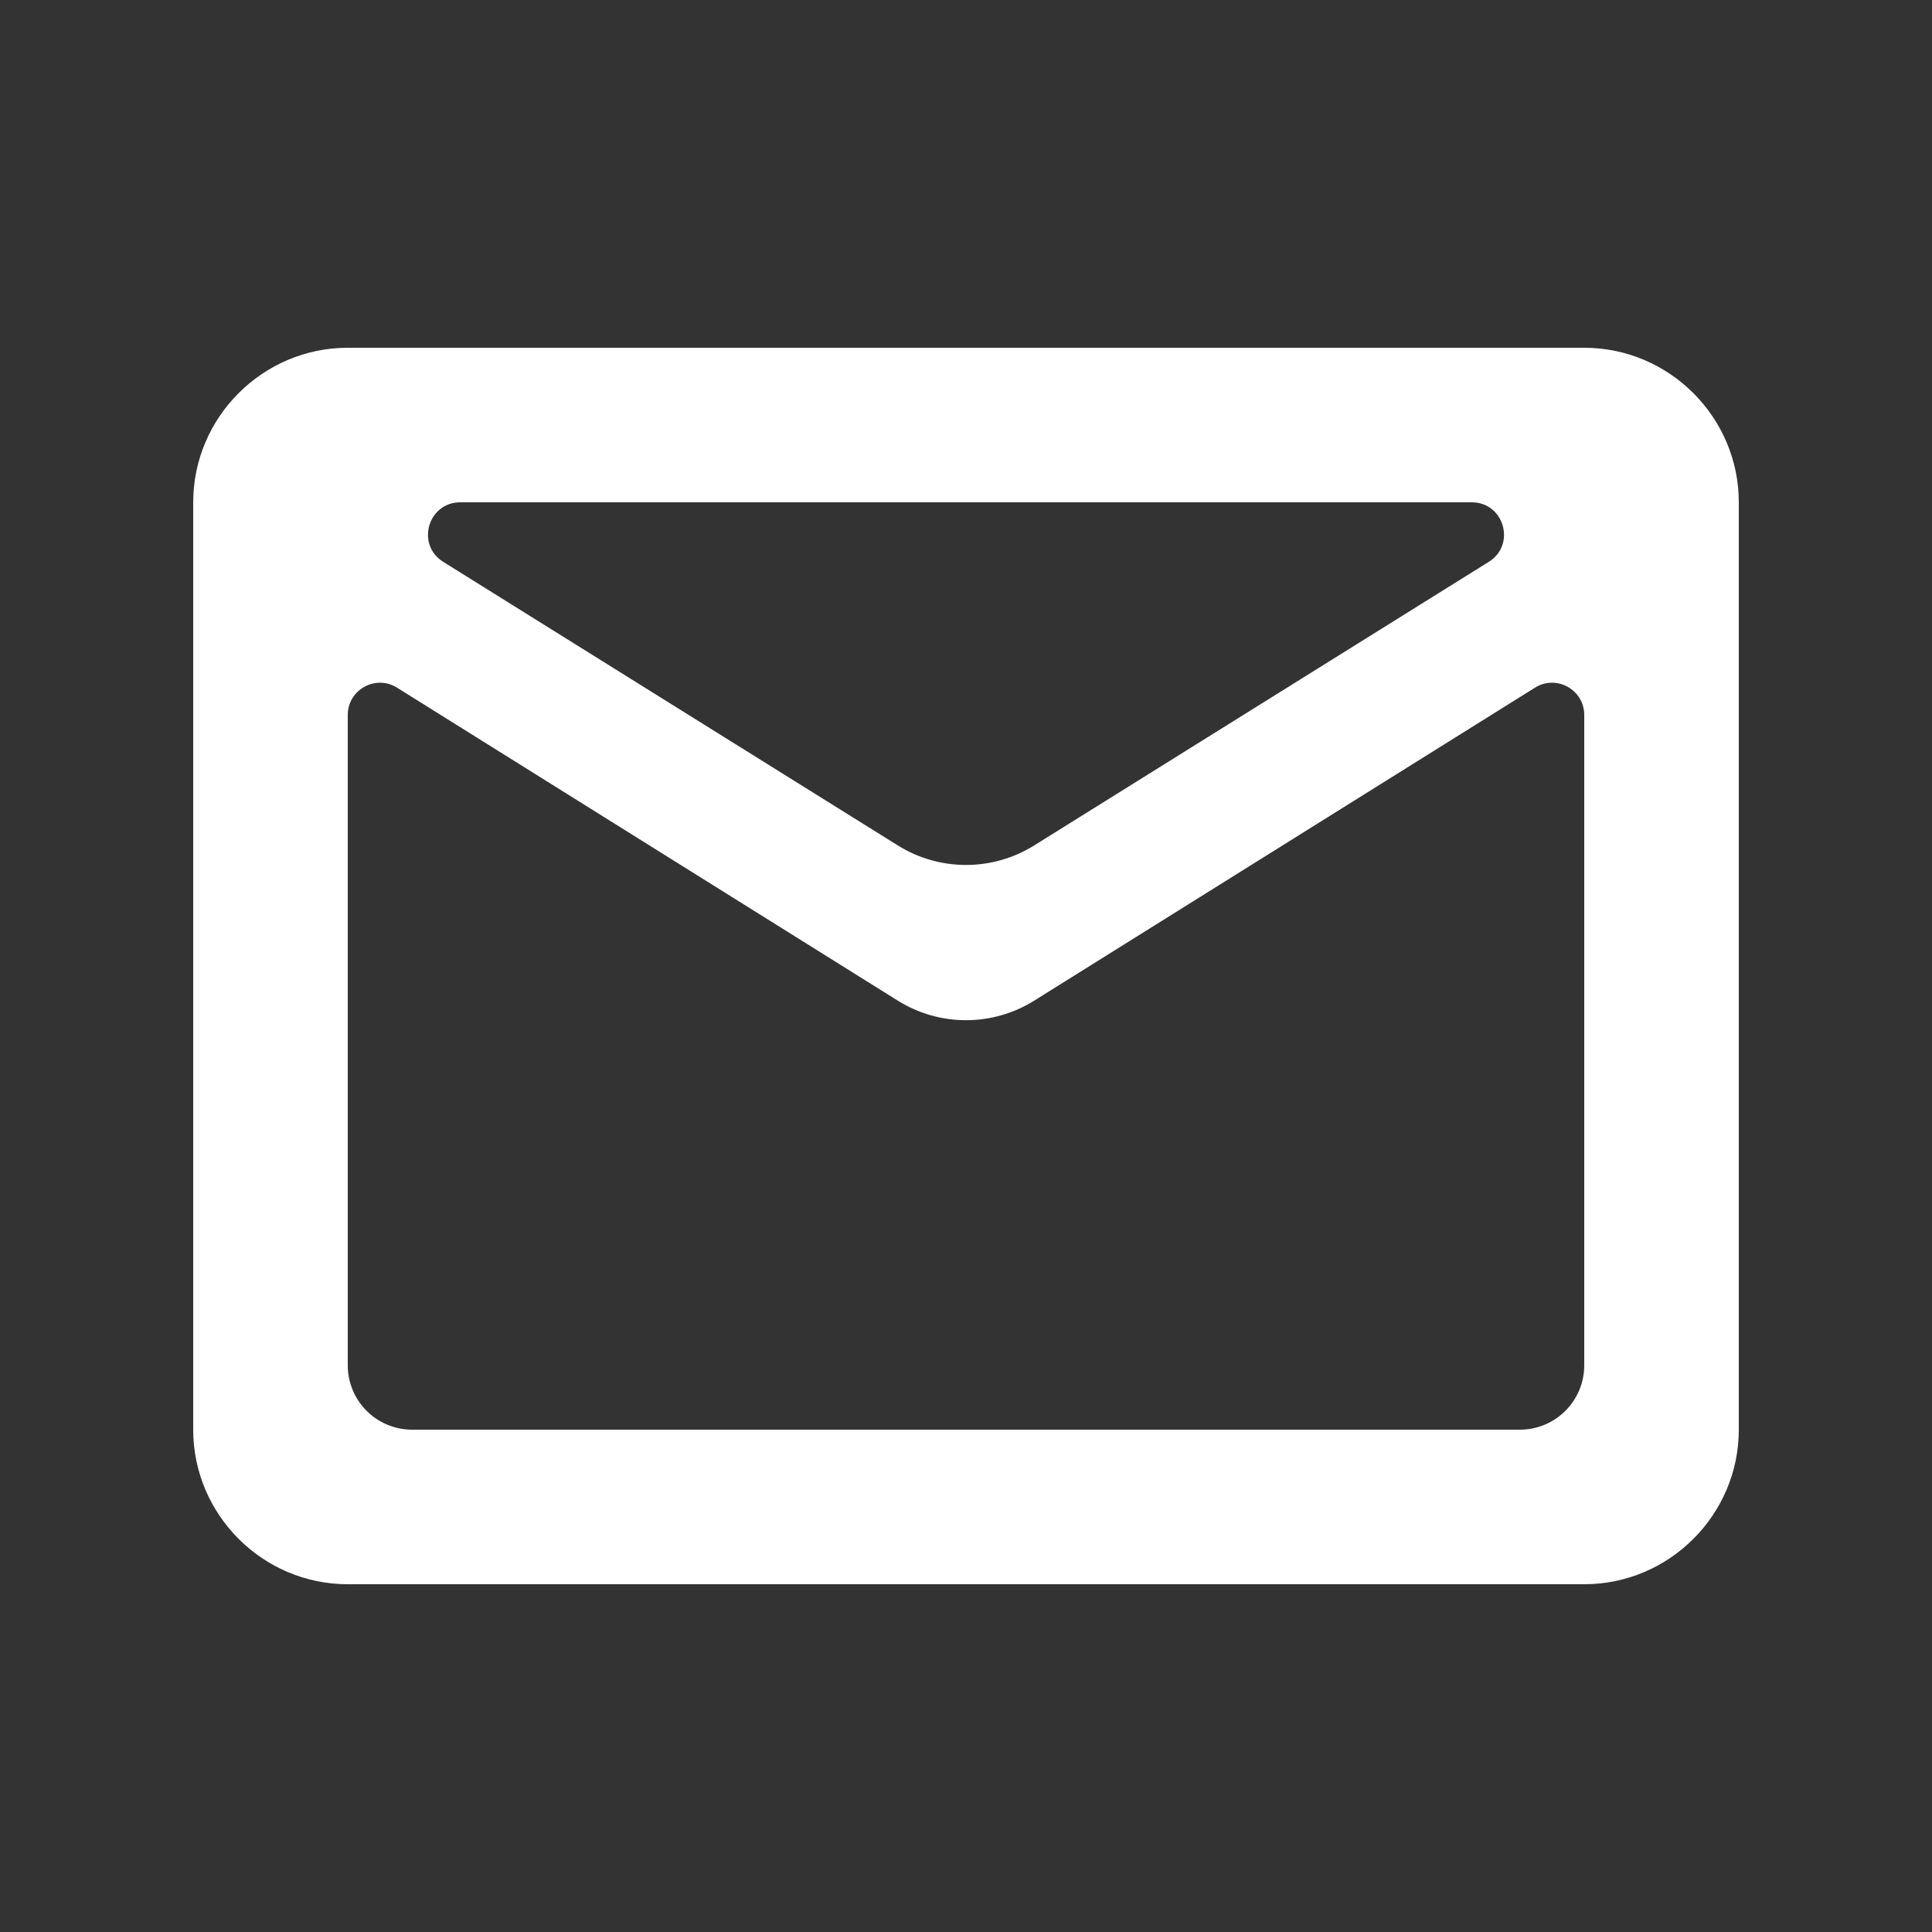 <svg width="60" height="60" viewBox="0 0 60 60" fill="none" xmlns="http://www.w3.org/2000/svg">
<rect x="0" y="0" width="60" height="60" fill="#333333" stroke="none"/>
<path d="M54 15.6C54 12.96 51.84 10.8 49.2 10.8H10.8C8.16 10.8 6 12.96 6 15.6V44.4C6 47.04 8.16 49.2 10.8 49.2H49.2C51.84 49.2 54 47.04 54 44.4V15.6ZM45.707 15.6C46.712 15.6 47.089 16.917 46.236 17.448L32.117 26.256C30.821 27.064 29.179 27.064 27.883 26.256L13.764 17.448C12.911 16.917 13.288 15.6 14.293 15.6H45.707ZM49.2 42.4C49.2 43.505 48.305 44.4 47.2 44.4H12.8C11.695 44.4 10.8 43.505 10.8 42.4V22.204C10.8 21.419 11.664 20.94 12.33 21.356L27.88 31.075C29.177 31.886 30.823 31.886 32.12 31.075L47.67 21.356C48.336 20.94 49.2 21.419 49.2 22.204V42.4Z" fill="white"/>
</svg>

